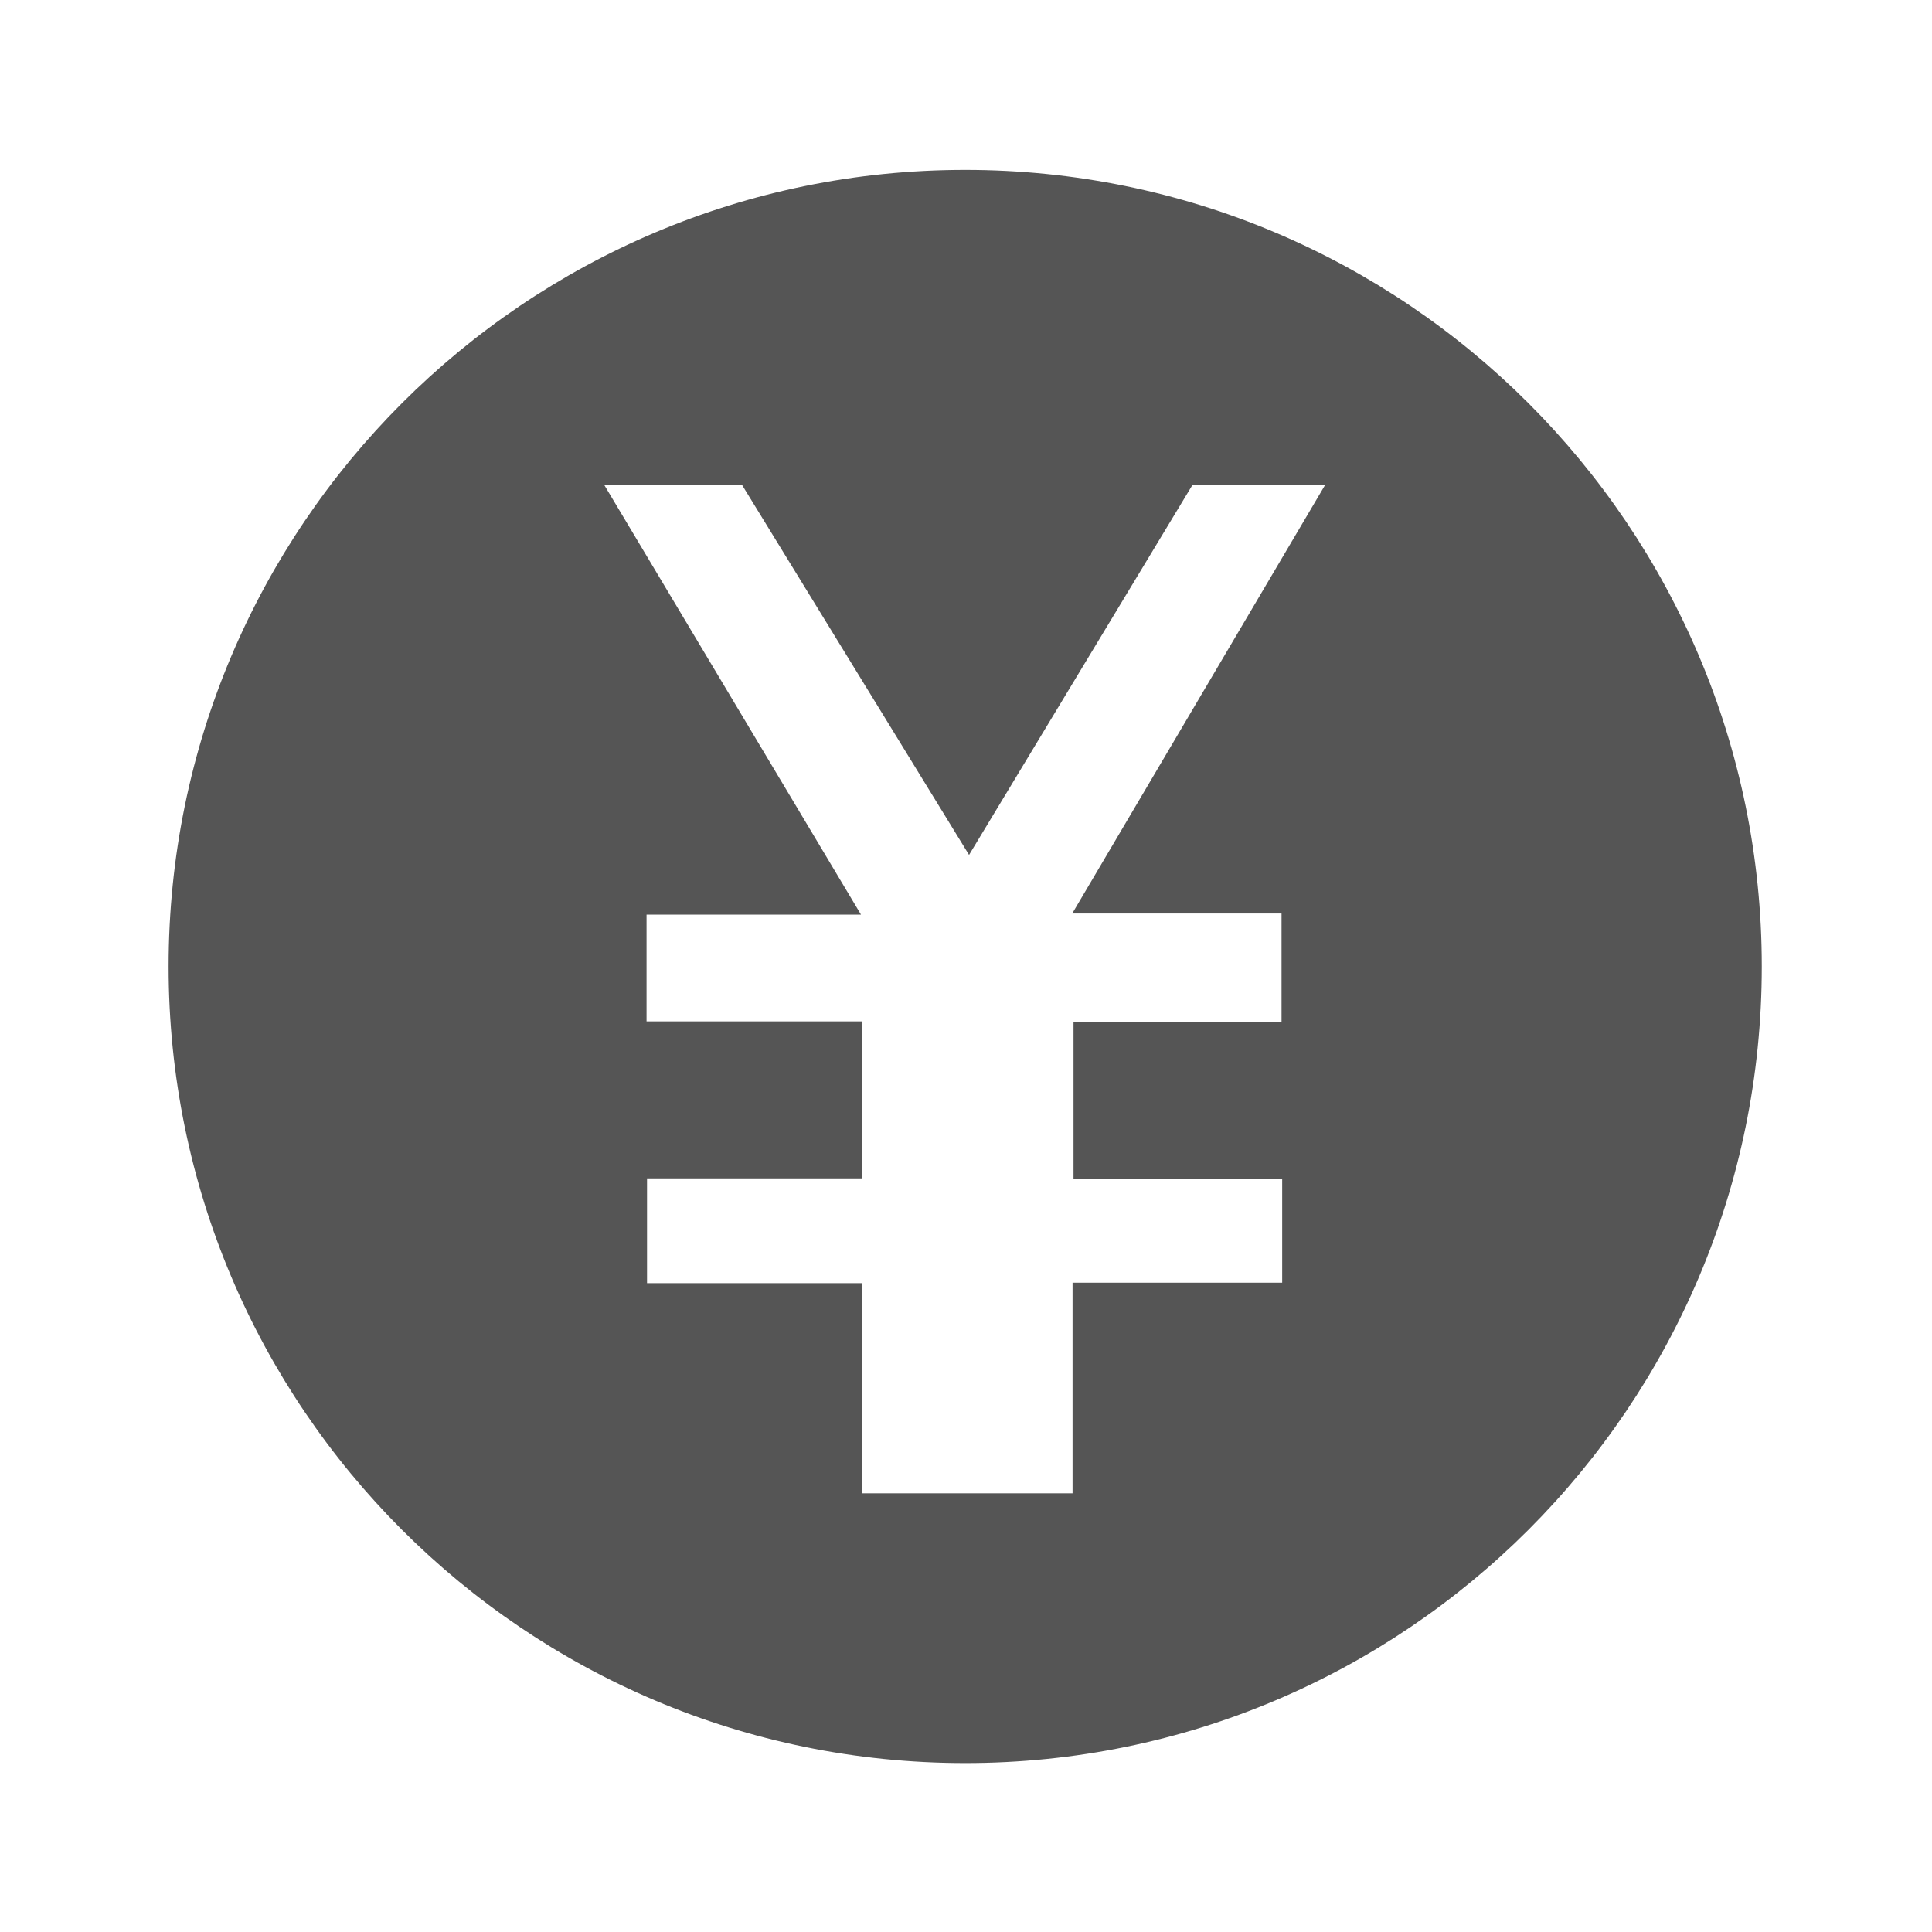 <?xml version="1.0" standalone="no"?><!DOCTYPE svg PUBLIC "-//W3C//DTD SVG 1.1//EN" "http://www.w3.org/Graphics/SVG/1.1/DTD/svg11.dtd"><svg t="1664610749735" class="icon" viewBox="0 0 1024 1024" version="1.1" xmlns="http://www.w3.org/2000/svg" p-id="15467" xmlns:xlink="http://www.w3.org/1999/xlink" width="64" height="64"><path d="M511.571 90.054c-233.177 0-422.207 189.028-422.207 422.207 0 233.178 189.028 422.207 422.207 422.207 233.179 0 422.207-189.028 422.207-422.207C933.777 279.082 744.749 90.054 511.571 90.054zM679.238 484.187l0 57.429L568.987 541.616l0 83.2 110.592 0 0 55.04-111.104 0 0 111.616-111.616 0 0-111.36-113.92 0 0-55.552 113.92 0 0-83.2-114.176 0 0-56.576 113.664 0-136.192-227.925 73.045 0 120.419 196.267 118.514-196.267 70.314 0-134.144 227.328L679.238 484.187z" p-id="15468" fill="#555555"></path></svg>